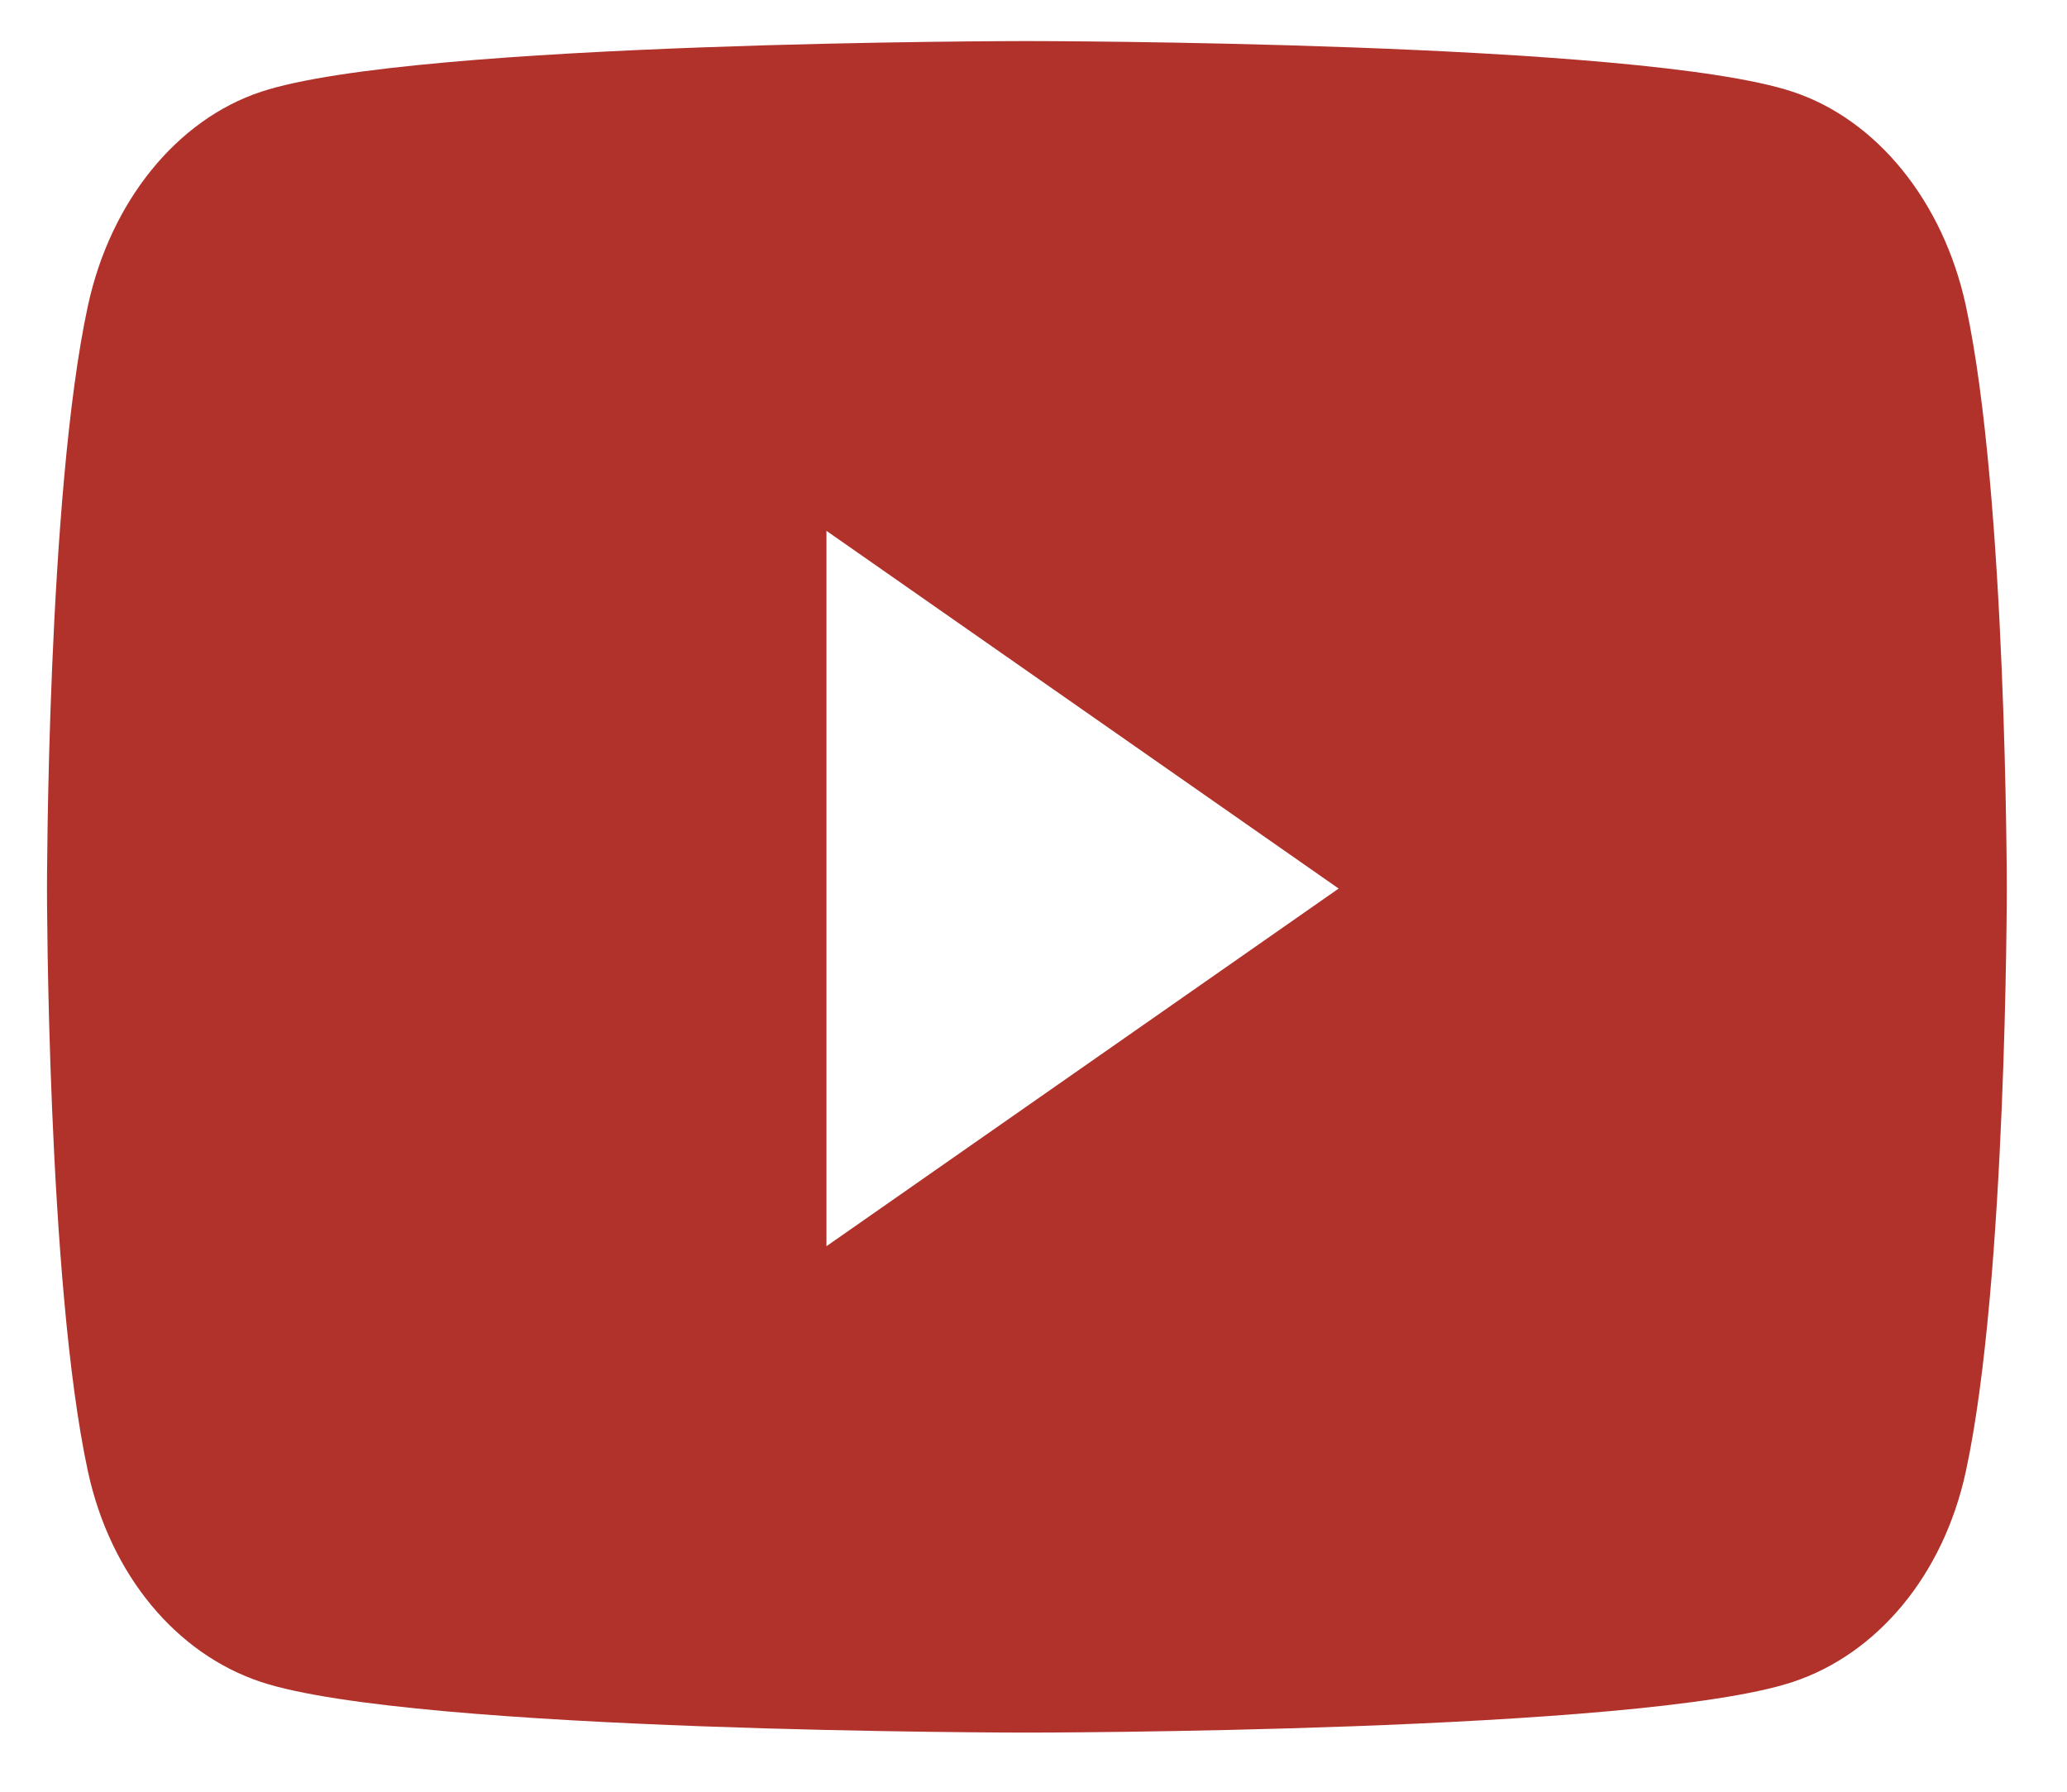 <svg width="30" height="26" viewBox="0 0 30 26" fill="none" xmlns="http://www.w3.org/2000/svg">
<path d="M28.532 4.437C28.205 2.925 27.241 1.735 26.017 1.331C23.799 0.596 14.904 0.596 14.904 0.596C14.904 0.596 6.009 0.596 3.791 1.331C2.567 1.735 1.603 2.925 1.276 4.437C0.682 7.177 0.682 12.894 0.682 12.894C0.682 12.894 0.682 18.611 1.276 21.351C1.603 22.863 2.567 24.004 3.791 24.408C6.009 25.142 14.904 25.142 14.904 25.142C14.904 25.142 23.799 25.142 26.017 24.408C27.241 24.004 28.205 22.863 28.532 21.351C29.126 18.611 29.126 12.894 29.126 12.894C29.126 12.894 29.126 7.177 28.532 4.437V4.437ZM11.995 18.084V7.703L19.429 12.894L11.995 18.084V18.084Z" fill="#B0322B"/>
</svg>
